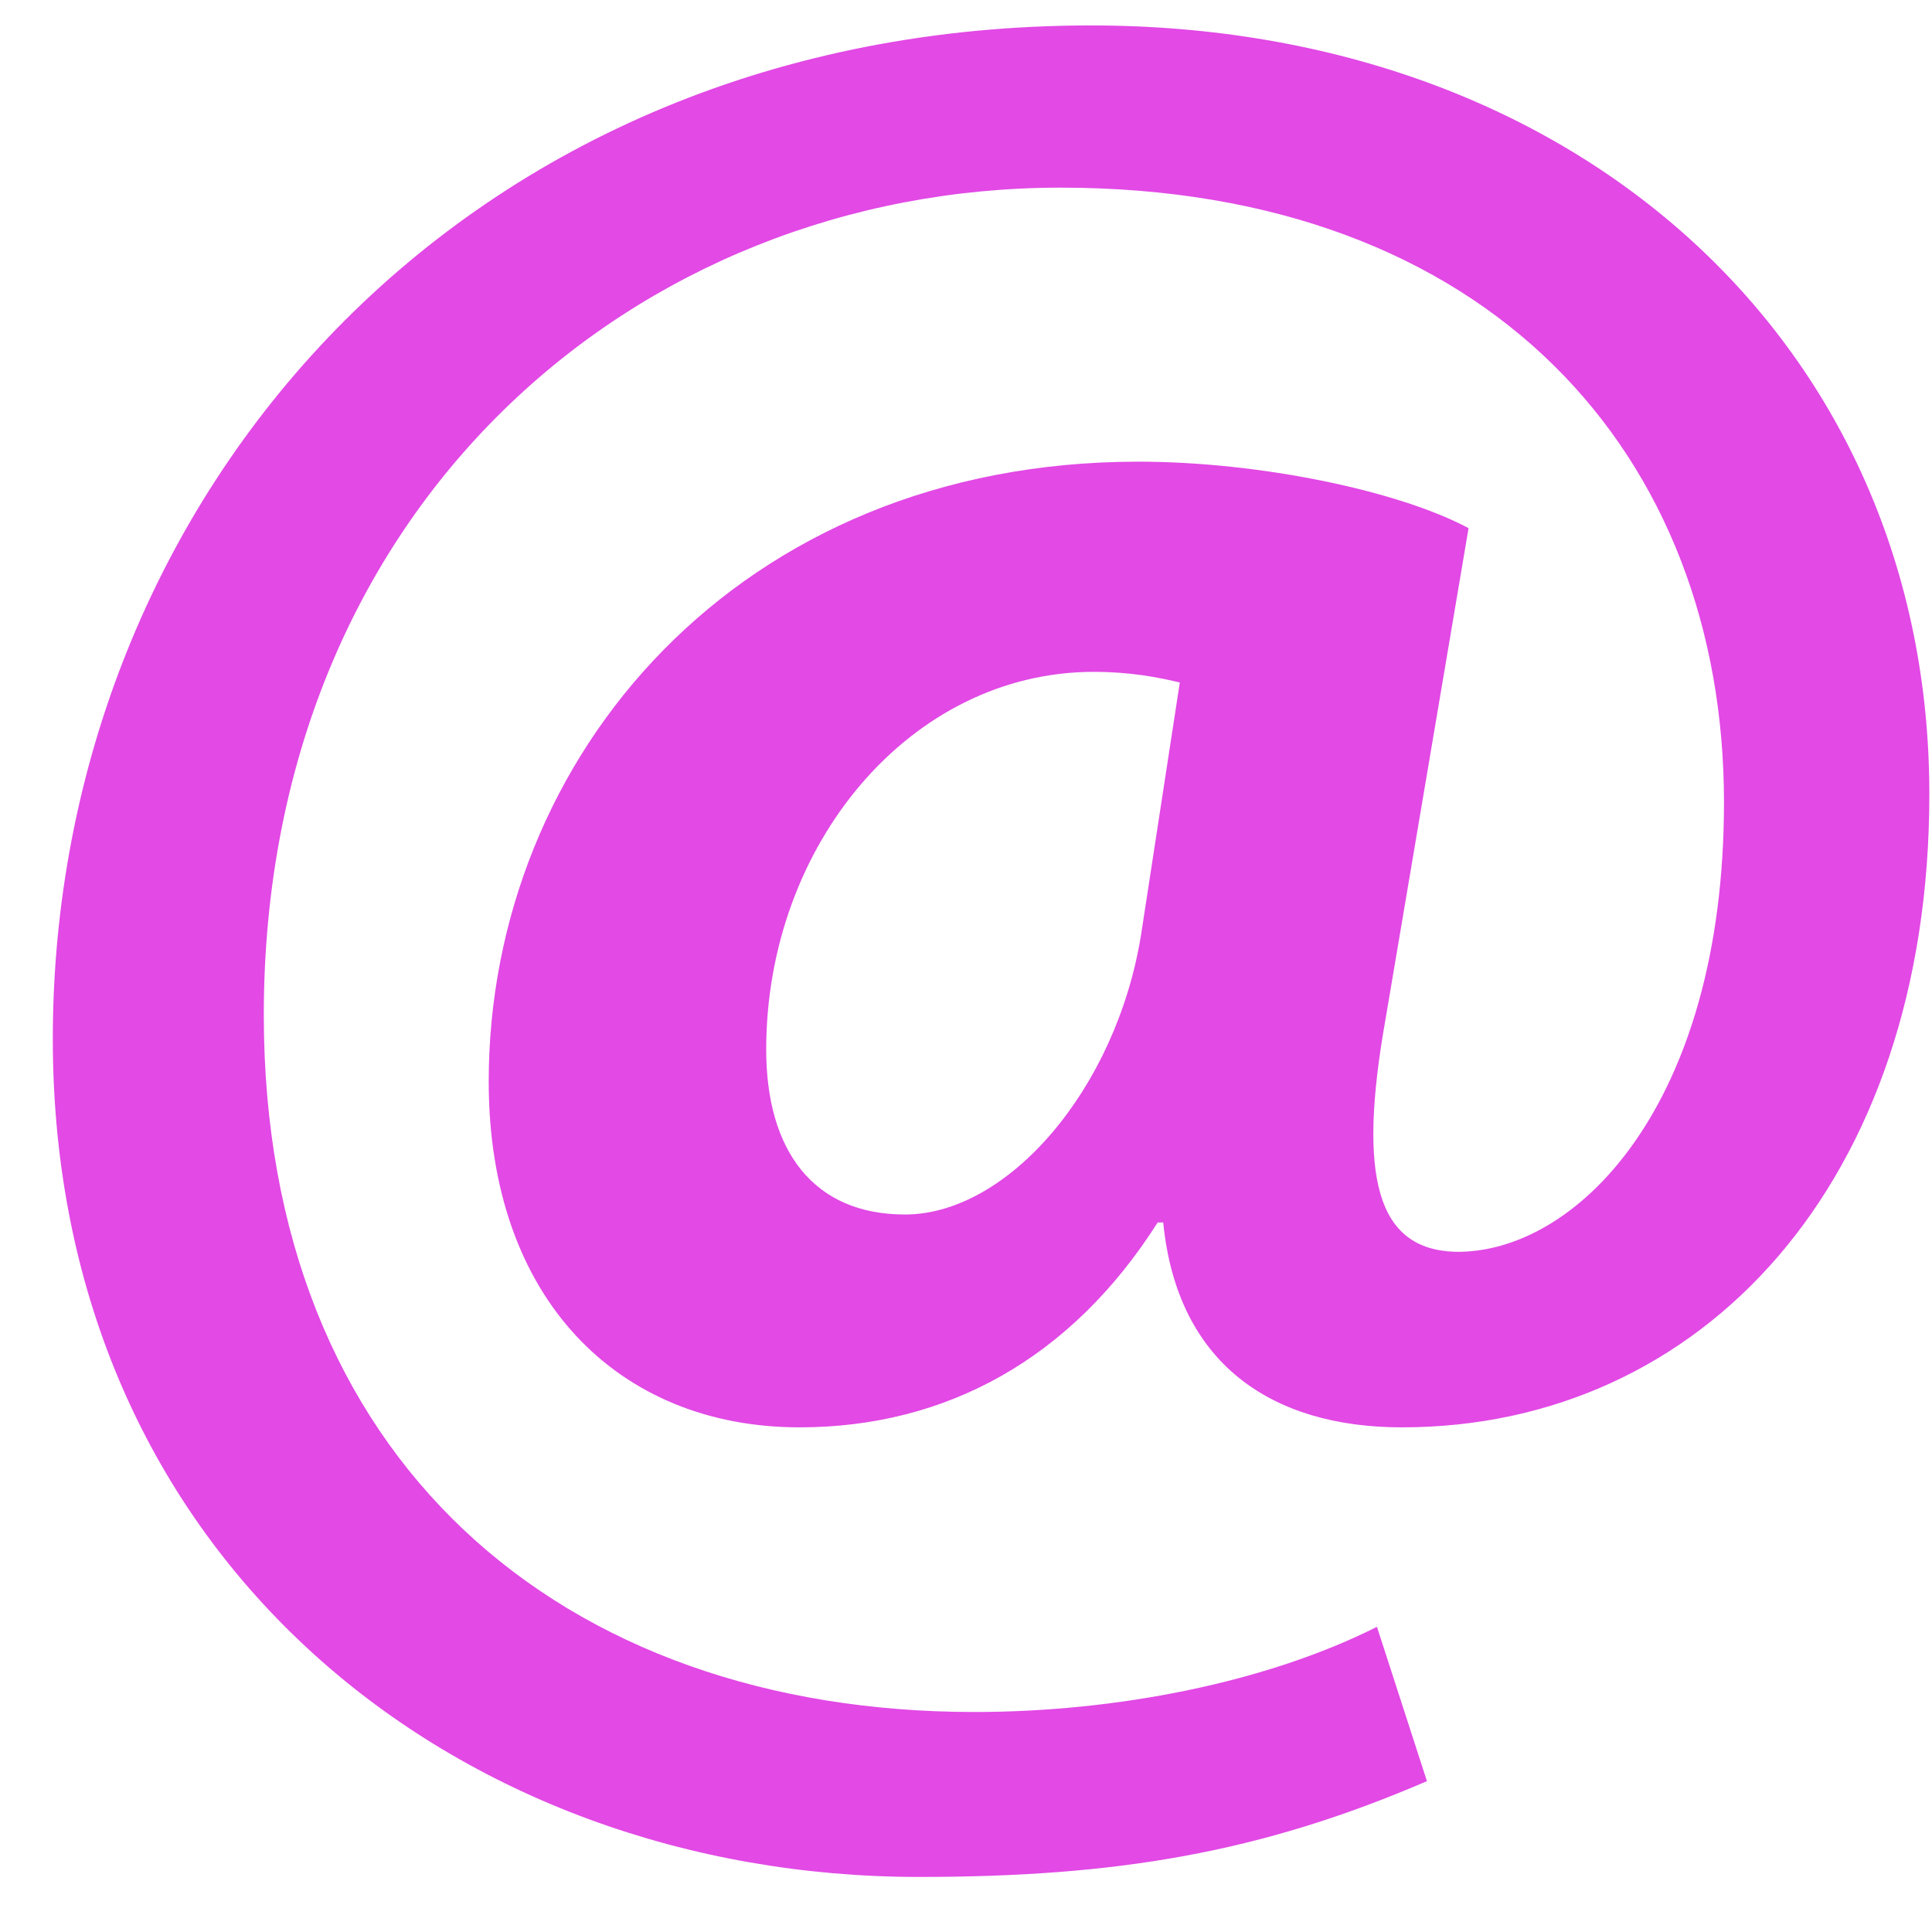 <svg width="24" height="24" viewBox="0 0 24 24" fill="none" xmlns="http://www.w3.org/2000/svg">
<path d="M17.726 22.126C15.657 23.018 13.863 23.316 11.415 23.316C5.691 23.316 0.656 19.383 0.656 12.906C0.656 6.165 5.76 0.316 13.553 0.316C19.622 0.316 23.967 4.314 23.967 9.866C23.967 14.691 21.14 17.731 17.415 17.731C15.795 17.731 14.622 16.938 14.45 15.186H14.381C13.312 16.872 11.76 17.731 9.933 17.731C7.691 17.731 6.071 16.145 6.071 13.435C6.071 9.403 9.174 5.735 14.139 5.735C15.657 5.735 17.381 6.099 18.243 6.561L17.209 12.675C16.864 14.624 17.105 15.517 18.071 15.55C19.554 15.583 21.416 13.765 21.416 9.965C21.416 5.669 18.519 2.331 13.174 2.331C7.898 2.331 3.277 6.297 3.277 12.608C3.277 18.127 6.967 21.267 12.105 21.267C13.864 21.267 15.726 20.903 17.105 20.209L17.726 22.126ZM14.656 8.478C14.38 8.412 14.036 8.346 13.587 8.346C11.312 8.346 9.518 10.494 9.518 13.038C9.518 14.294 10.105 15.087 11.242 15.087C12.518 15.087 13.863 13.534 14.174 11.617L14.656 8.478Z" fill="#E249E5"/>
</svg>
